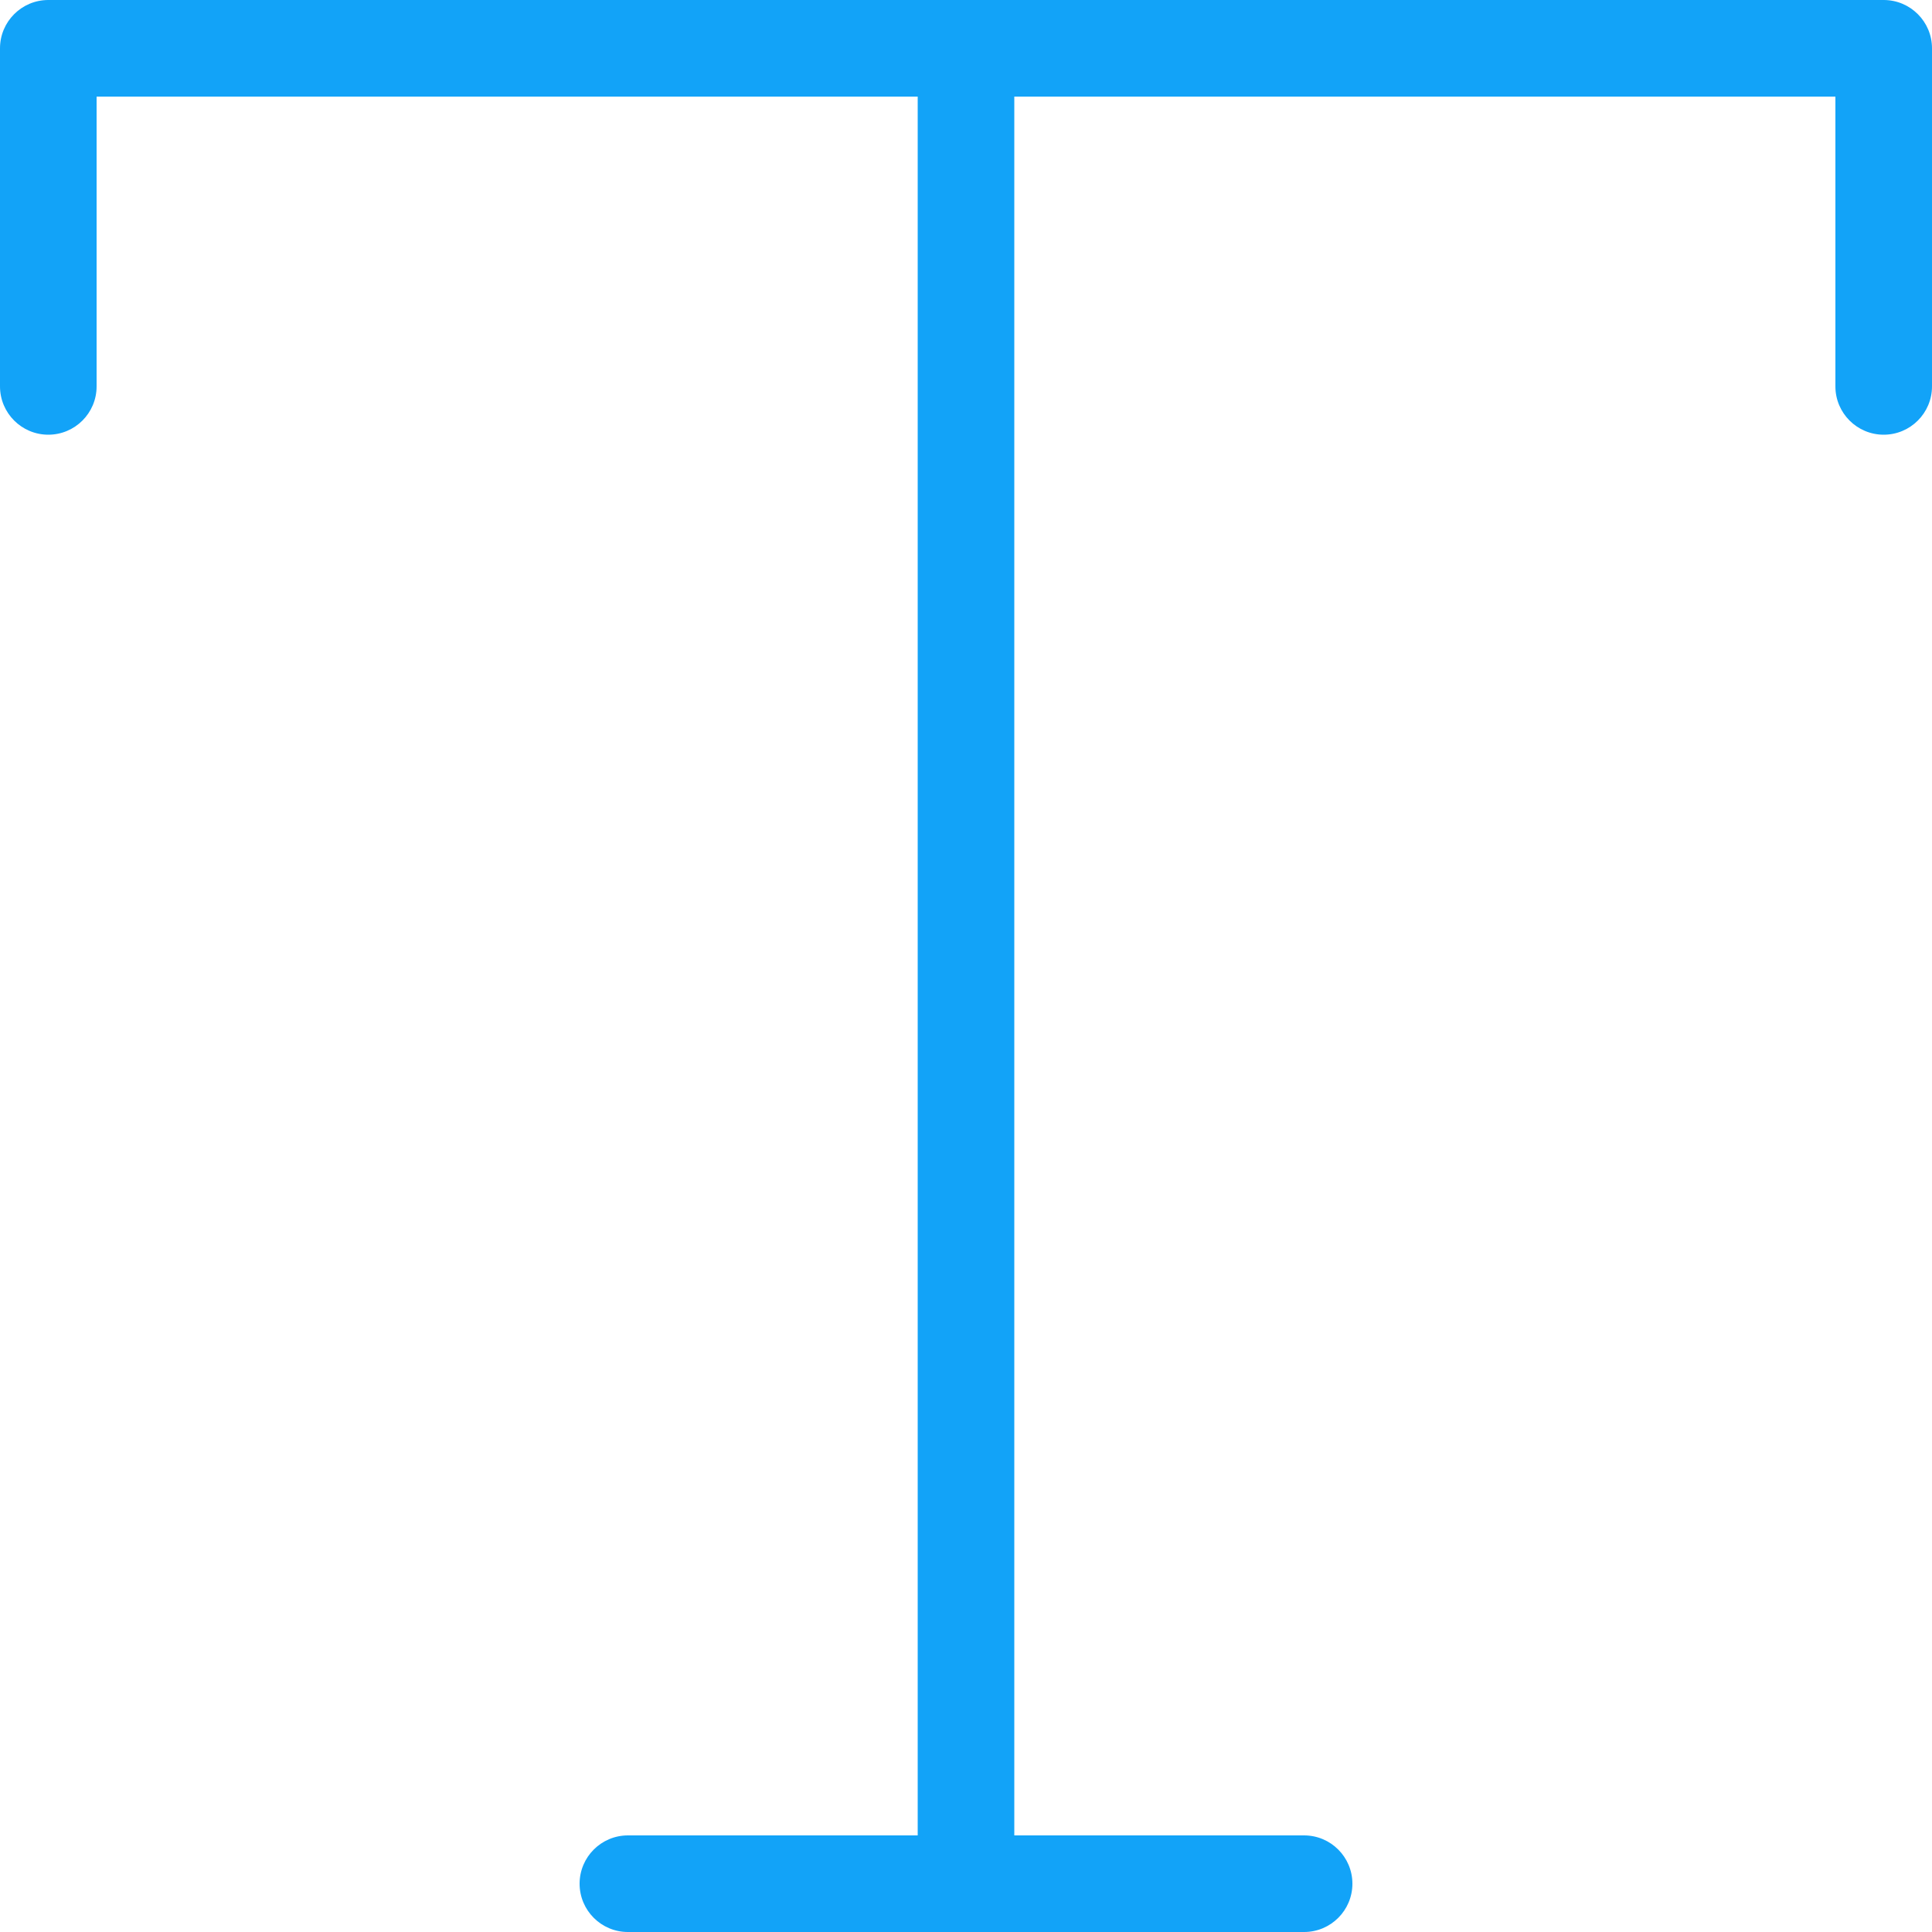 <svg width="40" height="40" viewBox="0 0 40 40" fill="none" xmlns="http://www.w3.org/2000/svg">
<path fill-rule="evenodd" clip-rule="evenodd" d="M0 1C0 0.448 0.448 0 1 0H39C39.552 0 40 0.448 40 1V8C40 8.552 39.552 9 39 9C38.448 9 38 8.552 38 8V2H2V8C2 8.552 1.552 9 1 9C0.448 9 0 8.552 0 8V1Z" fill="#12A3F8"/>
<path fill-rule="evenodd" clip-rule="evenodd" d="M12 39C12 38.448 12.448 38 13 38H27C27.552 38 28 38.448 28 39C28 39.552 27.552 40 27 40H13C12.448 40 12 39.552 12 39Z" fill="#12A3F8"/>
<path fill-rule="evenodd" clip-rule="evenodd" d="M20 0C20.552 0 21 0.448 21 1V39C21 39.552 20.552 40 20 40C19.448 40 19 39.552 19 39V1C19 0.448 19.448 0 20 0Z" fill="#12A3F8"/>
</svg>
